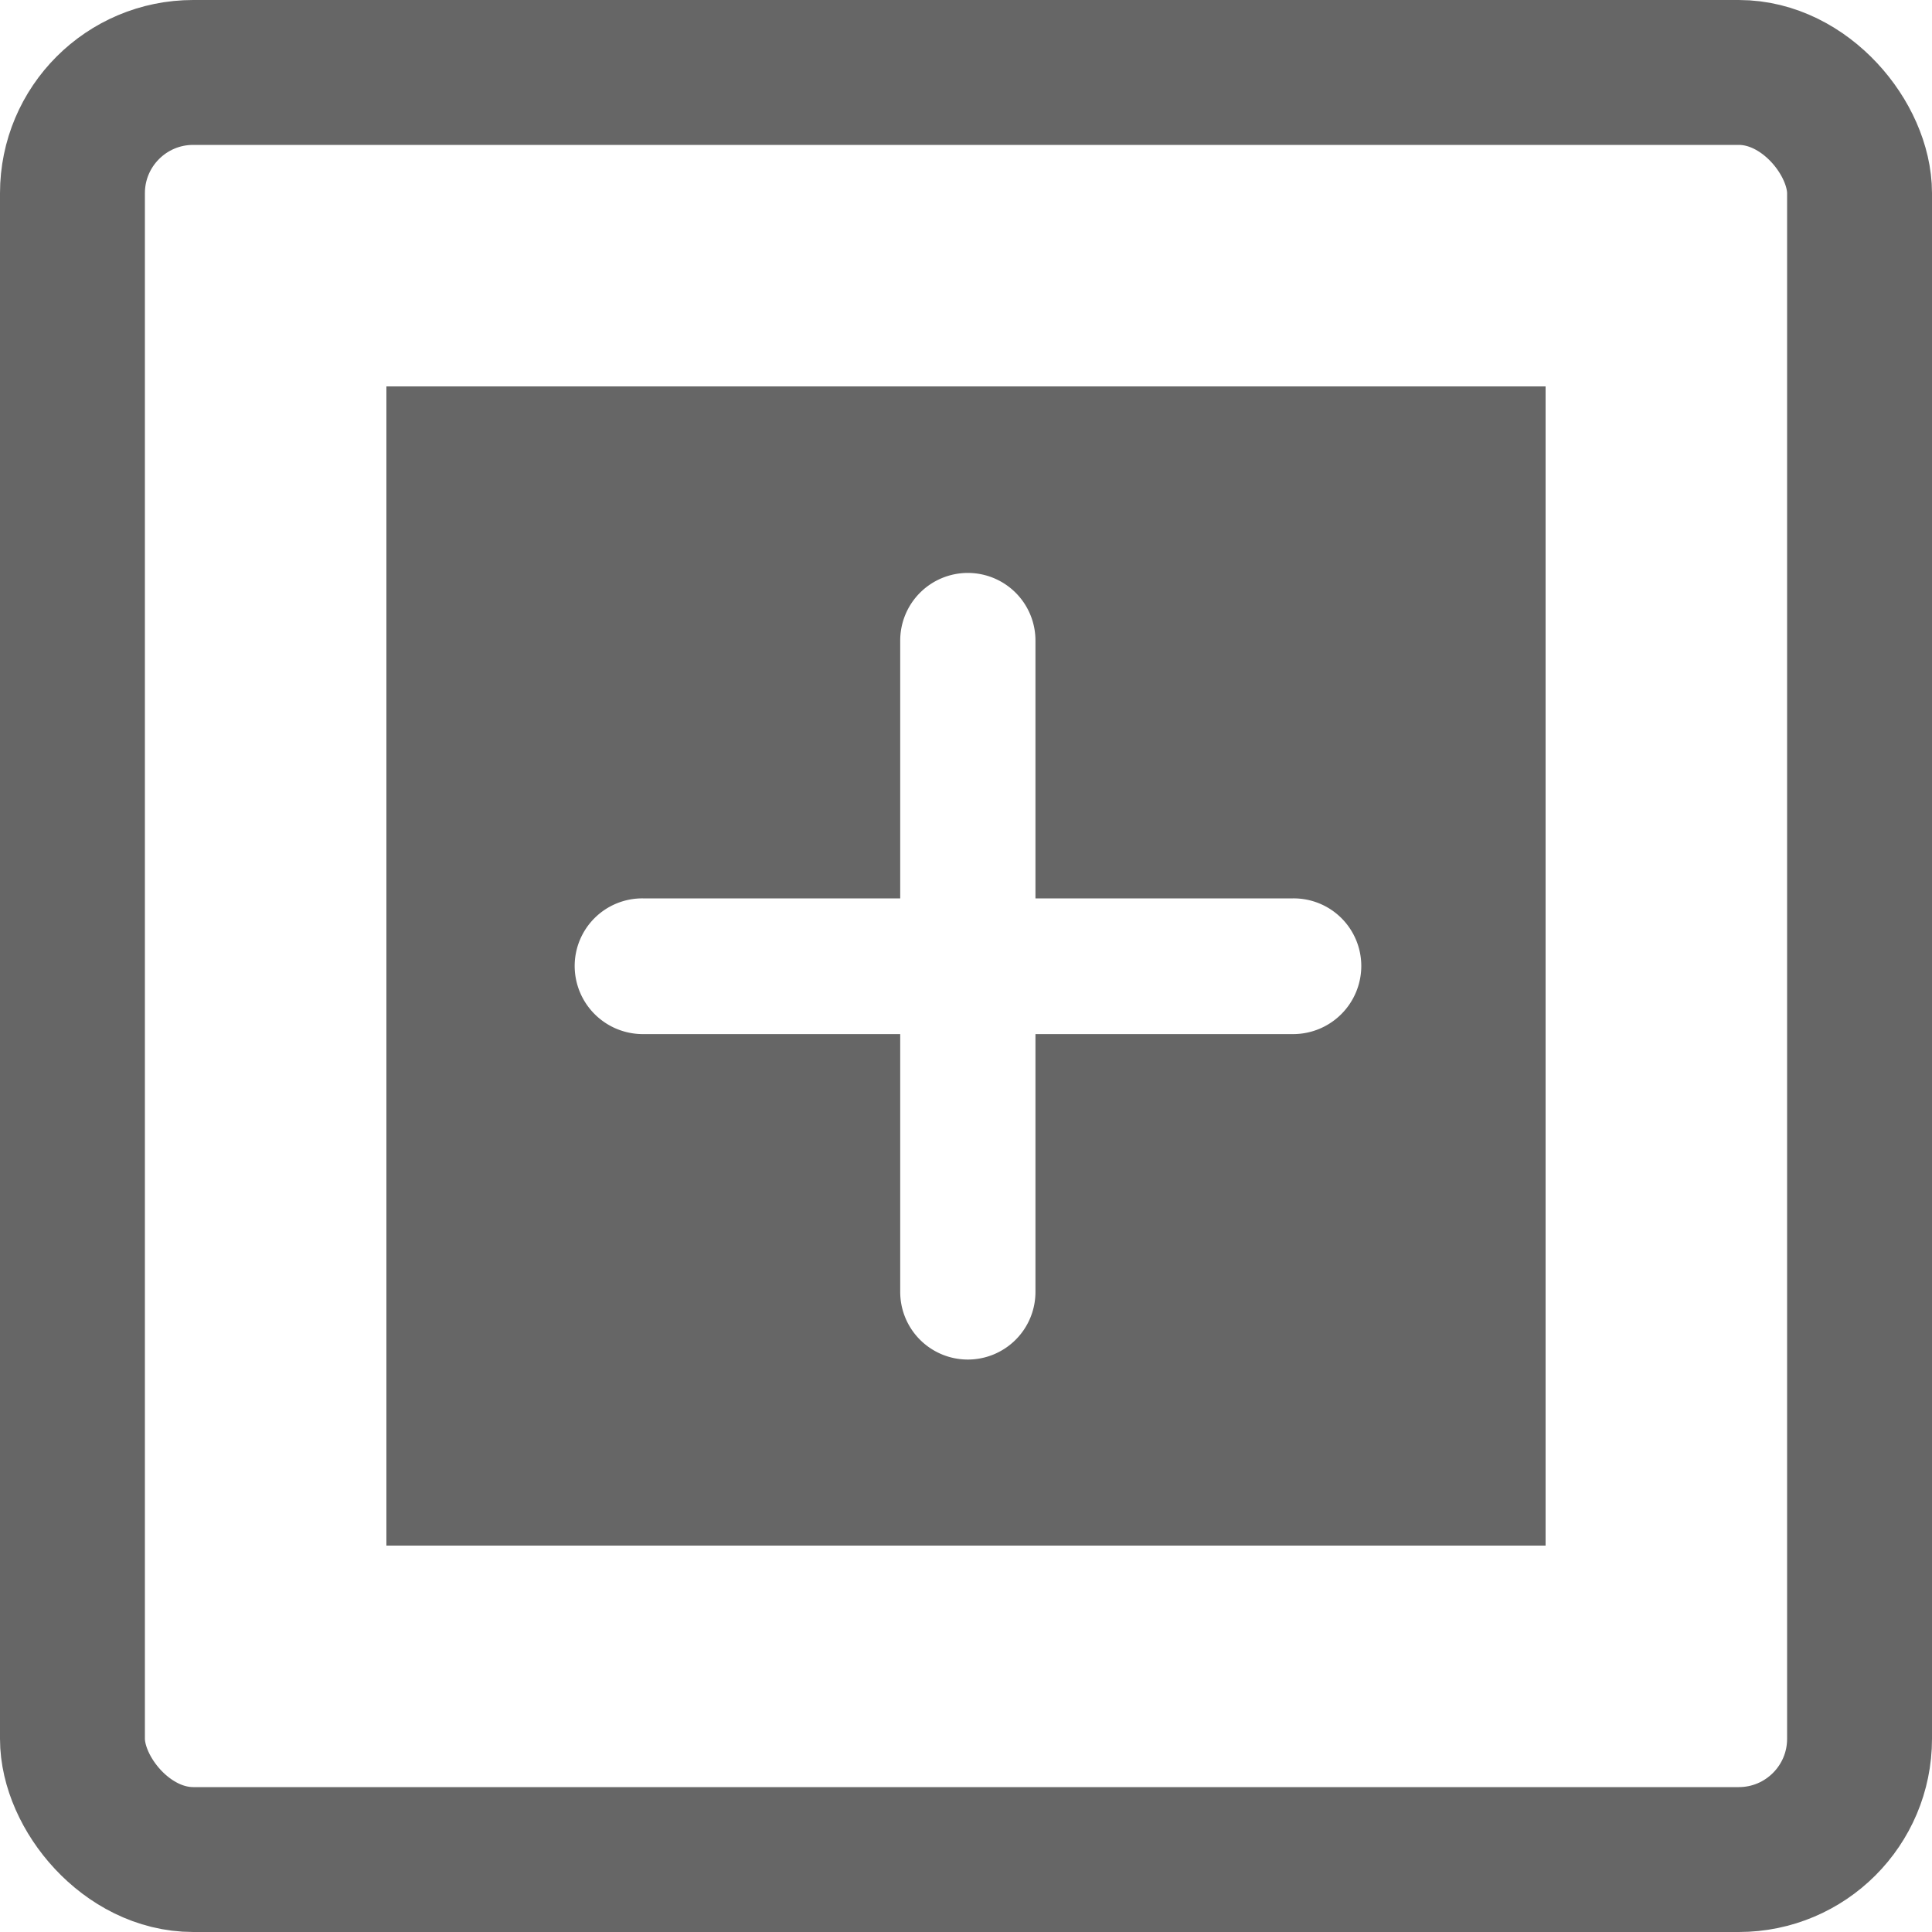 <svg xmlns="http://www.w3.org/2000/svg" width="20" height="20" viewBox="0 0 20 20">
    <defs>
        <style>
            .cls-1,.cls-4{fill:none}.cls-1{stroke:#666;stroke-linejoin:round;stroke-width:1.5px}.cls-2{fill:#666}.cls-3{stroke:none}
        </style>
    </defs>
    <g id="sps_square_icon_addglass_panel_grey" data-name="sps_square_icon_addglass&amp;panel_grey" transform="translate(-930.002 -120)">
        <g id="Rectangle_1473" class="cls-1" data-name="Rectangle 1473" transform="translate(930.002 120)">
            <rect width="20" height="20" class="cls-3" rx="2"/>
            <rect width="18.5" height="18.5" x=".75" y=".75" class="cls-4" rx="1.25"/>
        </g>
        <path id="Subtraction_71" d="M-2816 15361h-12v-12h12v12zm-9.345-6.7a.7.7 0 0 0-.706.7.706.706 0 0 0 .706.705h2.664v2.664a.7.7 0 0 0 .7.705.7.7 0 0 0 .7-.705v-2.664h2.668a.706.706 0 0 0 .705-.705.7.7 0 0 0-.705-.7h-2.668v-2.664a.7.7 0 0 0-.7-.705.7.7 0 0 0-.7.705v2.664z" class="cls-2" data-name="Subtraction 71" transform="translate(3762.002 -15225)"/>
    </g>
</svg>
